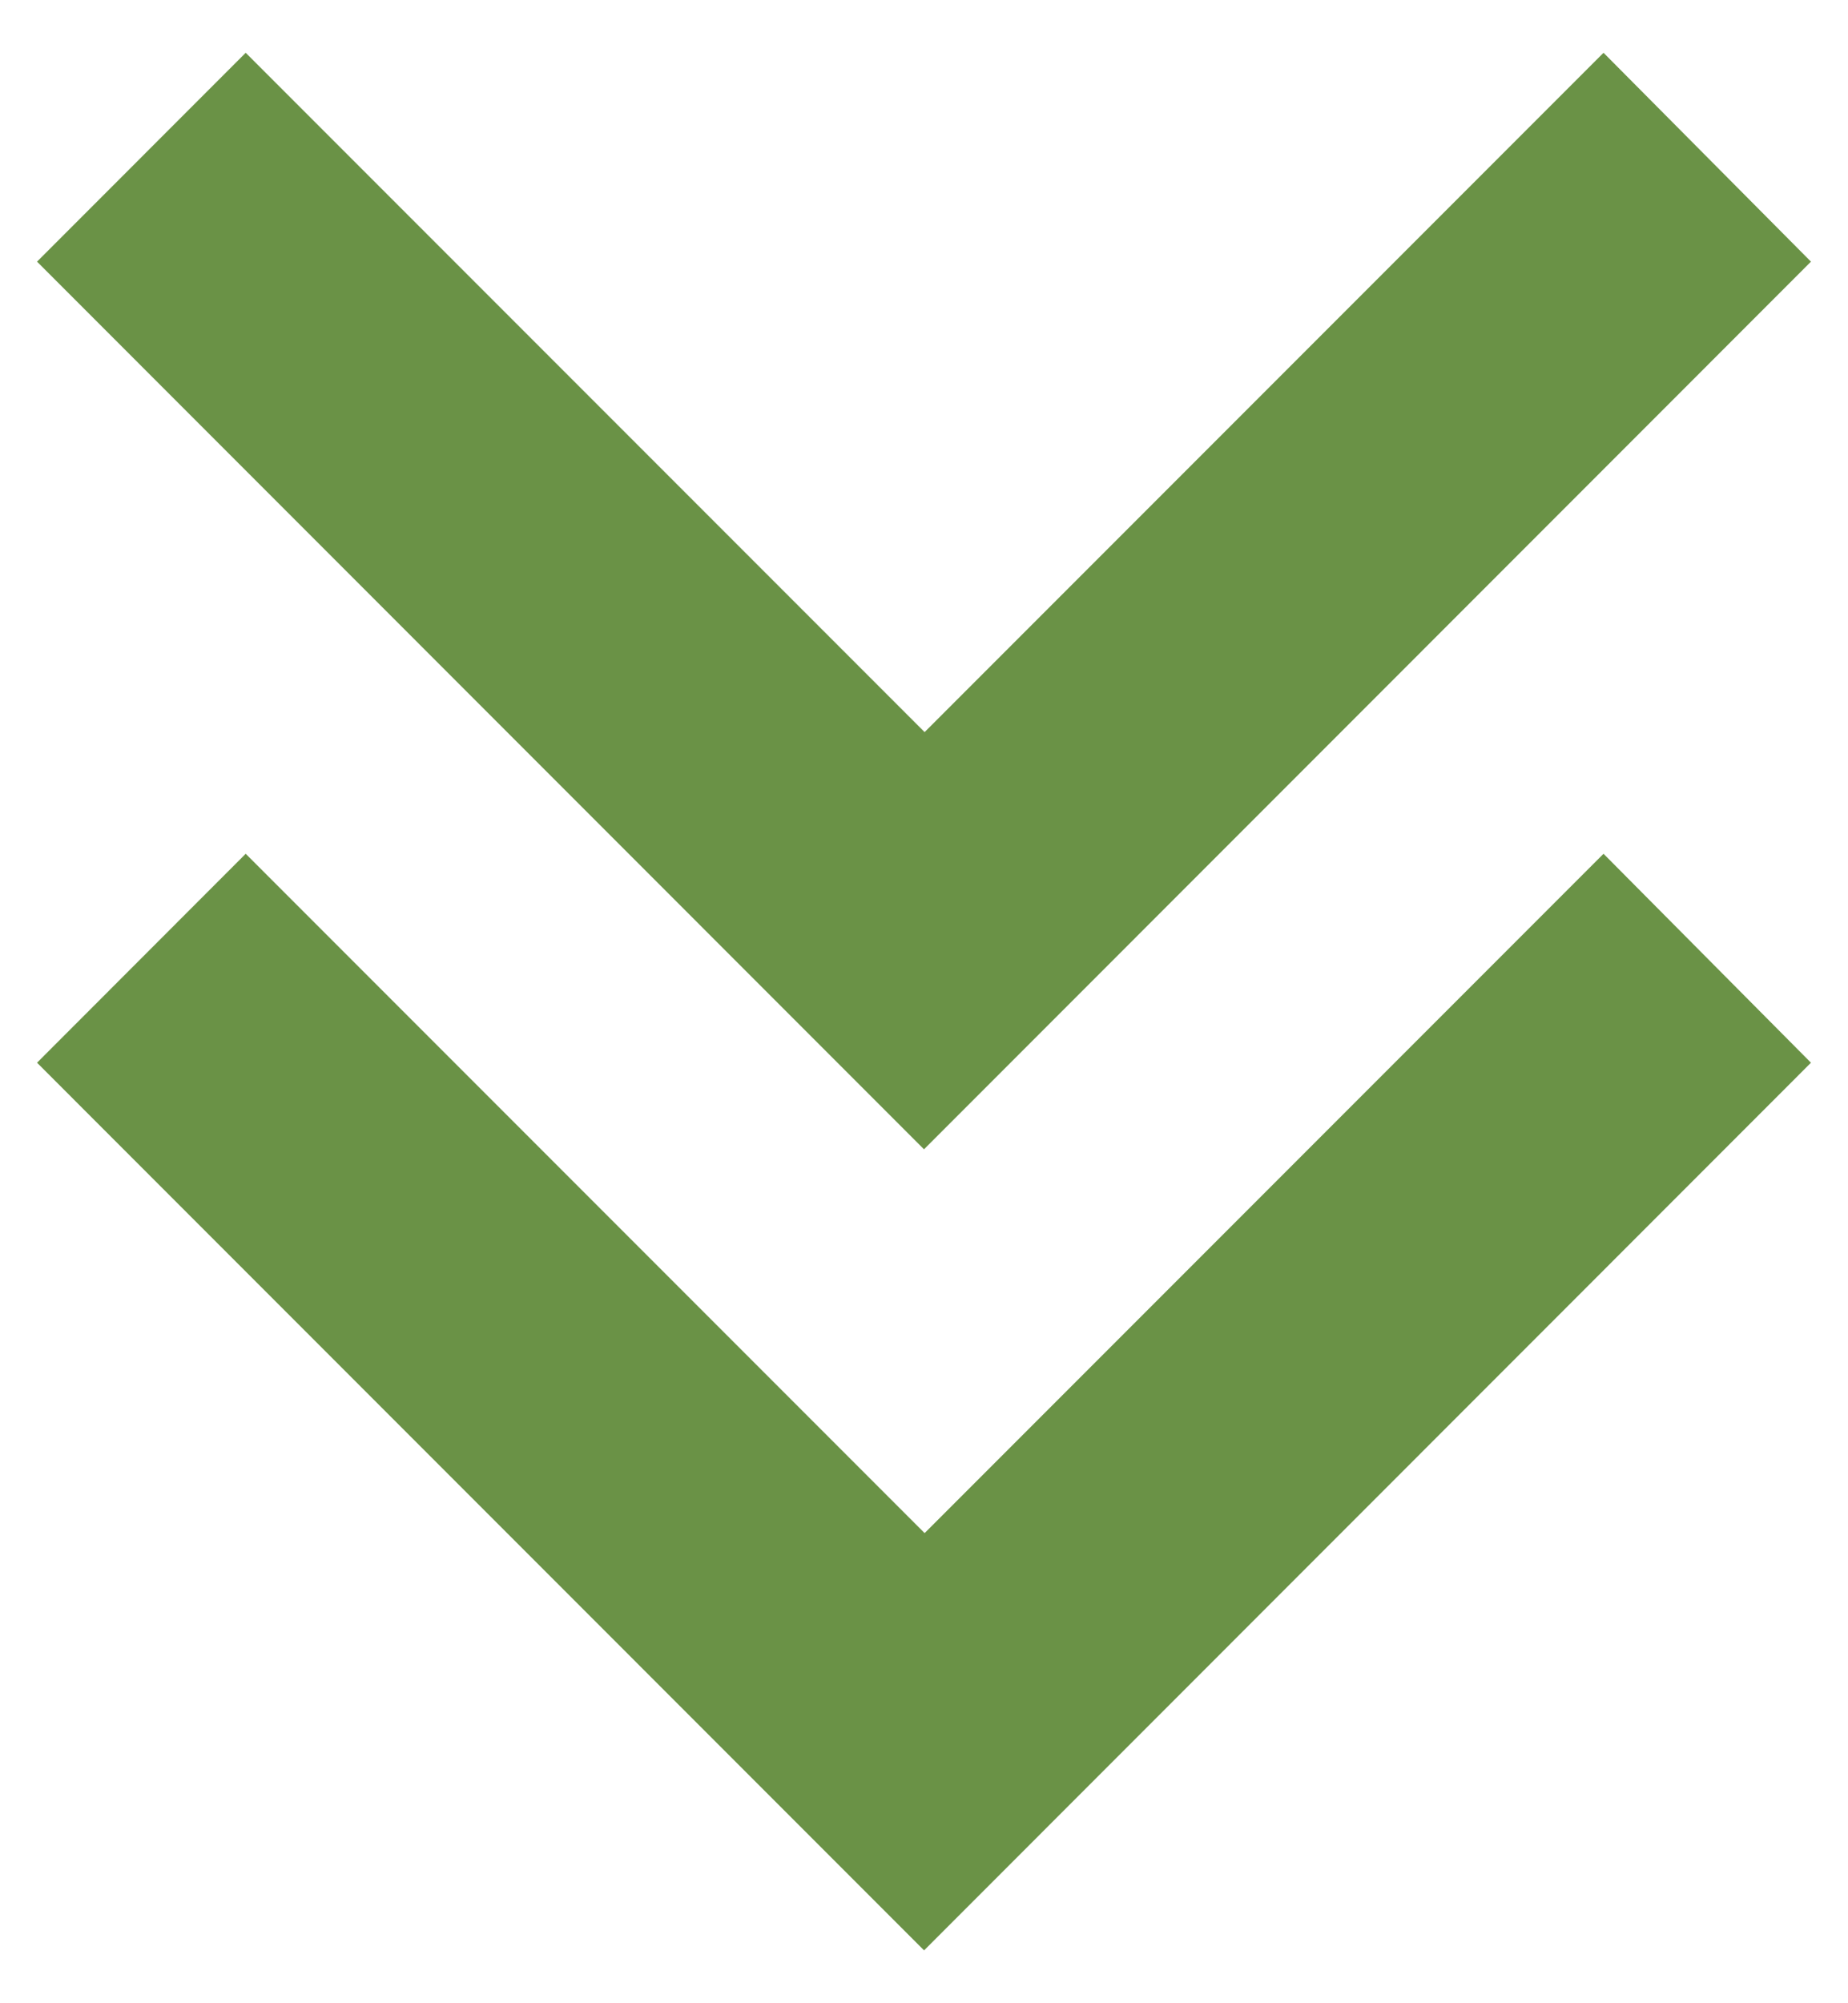 <svg width="24" height="26" viewBox="0 0 24 26" fill="none" xmlns="http://www.w3.org/2000/svg">
<path d="M12 25.313L0.481 13.793L3.191 11.081L12.008 19.898L20.825 11.081L23.519 13.793L12.002 25.313H12ZM12 14.917L0.481 3.396L3.191 0.685L12.008 9.502L20.825 0.685L23.519 3.396L12.002 14.915L12 14.917Z" fill="#6A9246"/>
</svg>
